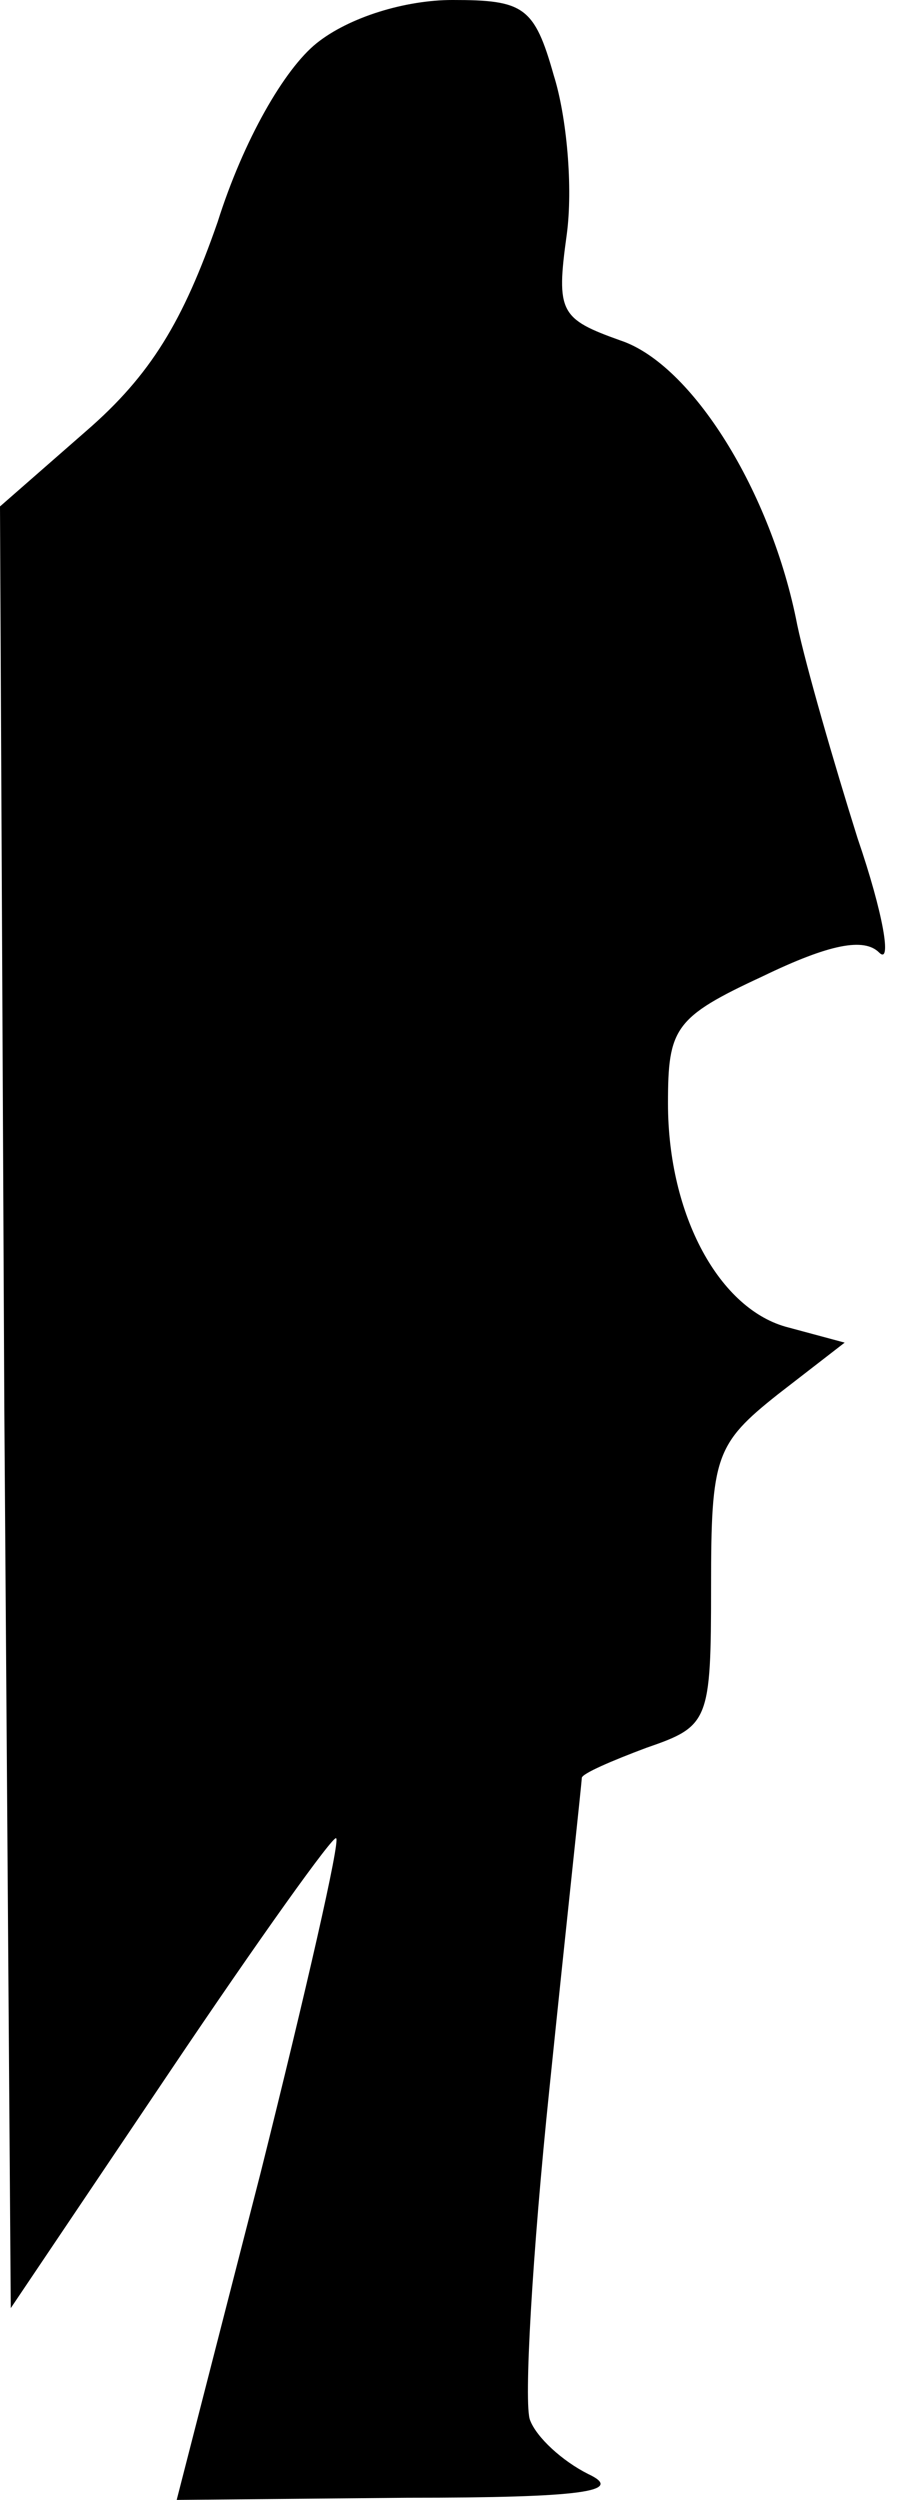 <?xml version="1.0" standalone="no"?>
<!DOCTYPE svg PUBLIC "-//W3C//DTD SVG 20010904//EN"
 "http://www.w3.org/TR/2001/REC-SVG-20010904/DTD/svg10.dtd">
<svg version="1.0" xmlns="http://www.w3.org/2000/svg"
 width="42pt" height="116pt" viewBox="0 0 42 116"
 preserveAspectRatio="xMidYMid meet">
<g transform="translate(0,116) scale(0.1,-0.1)"
fill="#000000" stroke="none">
<path fill="#000000" stroke="none" d="M147 1140 c-15 -12 -34 -45 -46 -83
-16 -46 -31 -71 -61 -97 l-40 -35 2 -418 3 -418 74 110 c41 61 76 110 77 108
2 -1 -14 -71 -35 -155 l-39 -152 107 1 c82 0 101 3 84 11 -12 6 -24 17 -27 25
-3 7 1 77 9 154 8 78 15 142 15 144 0 2 14 8 30 14 29 10 30 12 30 75 0 60 2
66 31 89 l31 24 -26 7 c-32 8 -56 52 -56 104 0 35 3 40 44 59 31 15 47 18 54
11 6 -6 2 18 -10 53 -11 35 -24 80 -28 99 -12 62 -49 121 -82 132 -28 10 -30
13 -25 49 3 22 0 55 -6 74 -9 32 -14 35 -47 35 -22 0 -48 -8 -63 -20z"/>
</g>
</svg>

